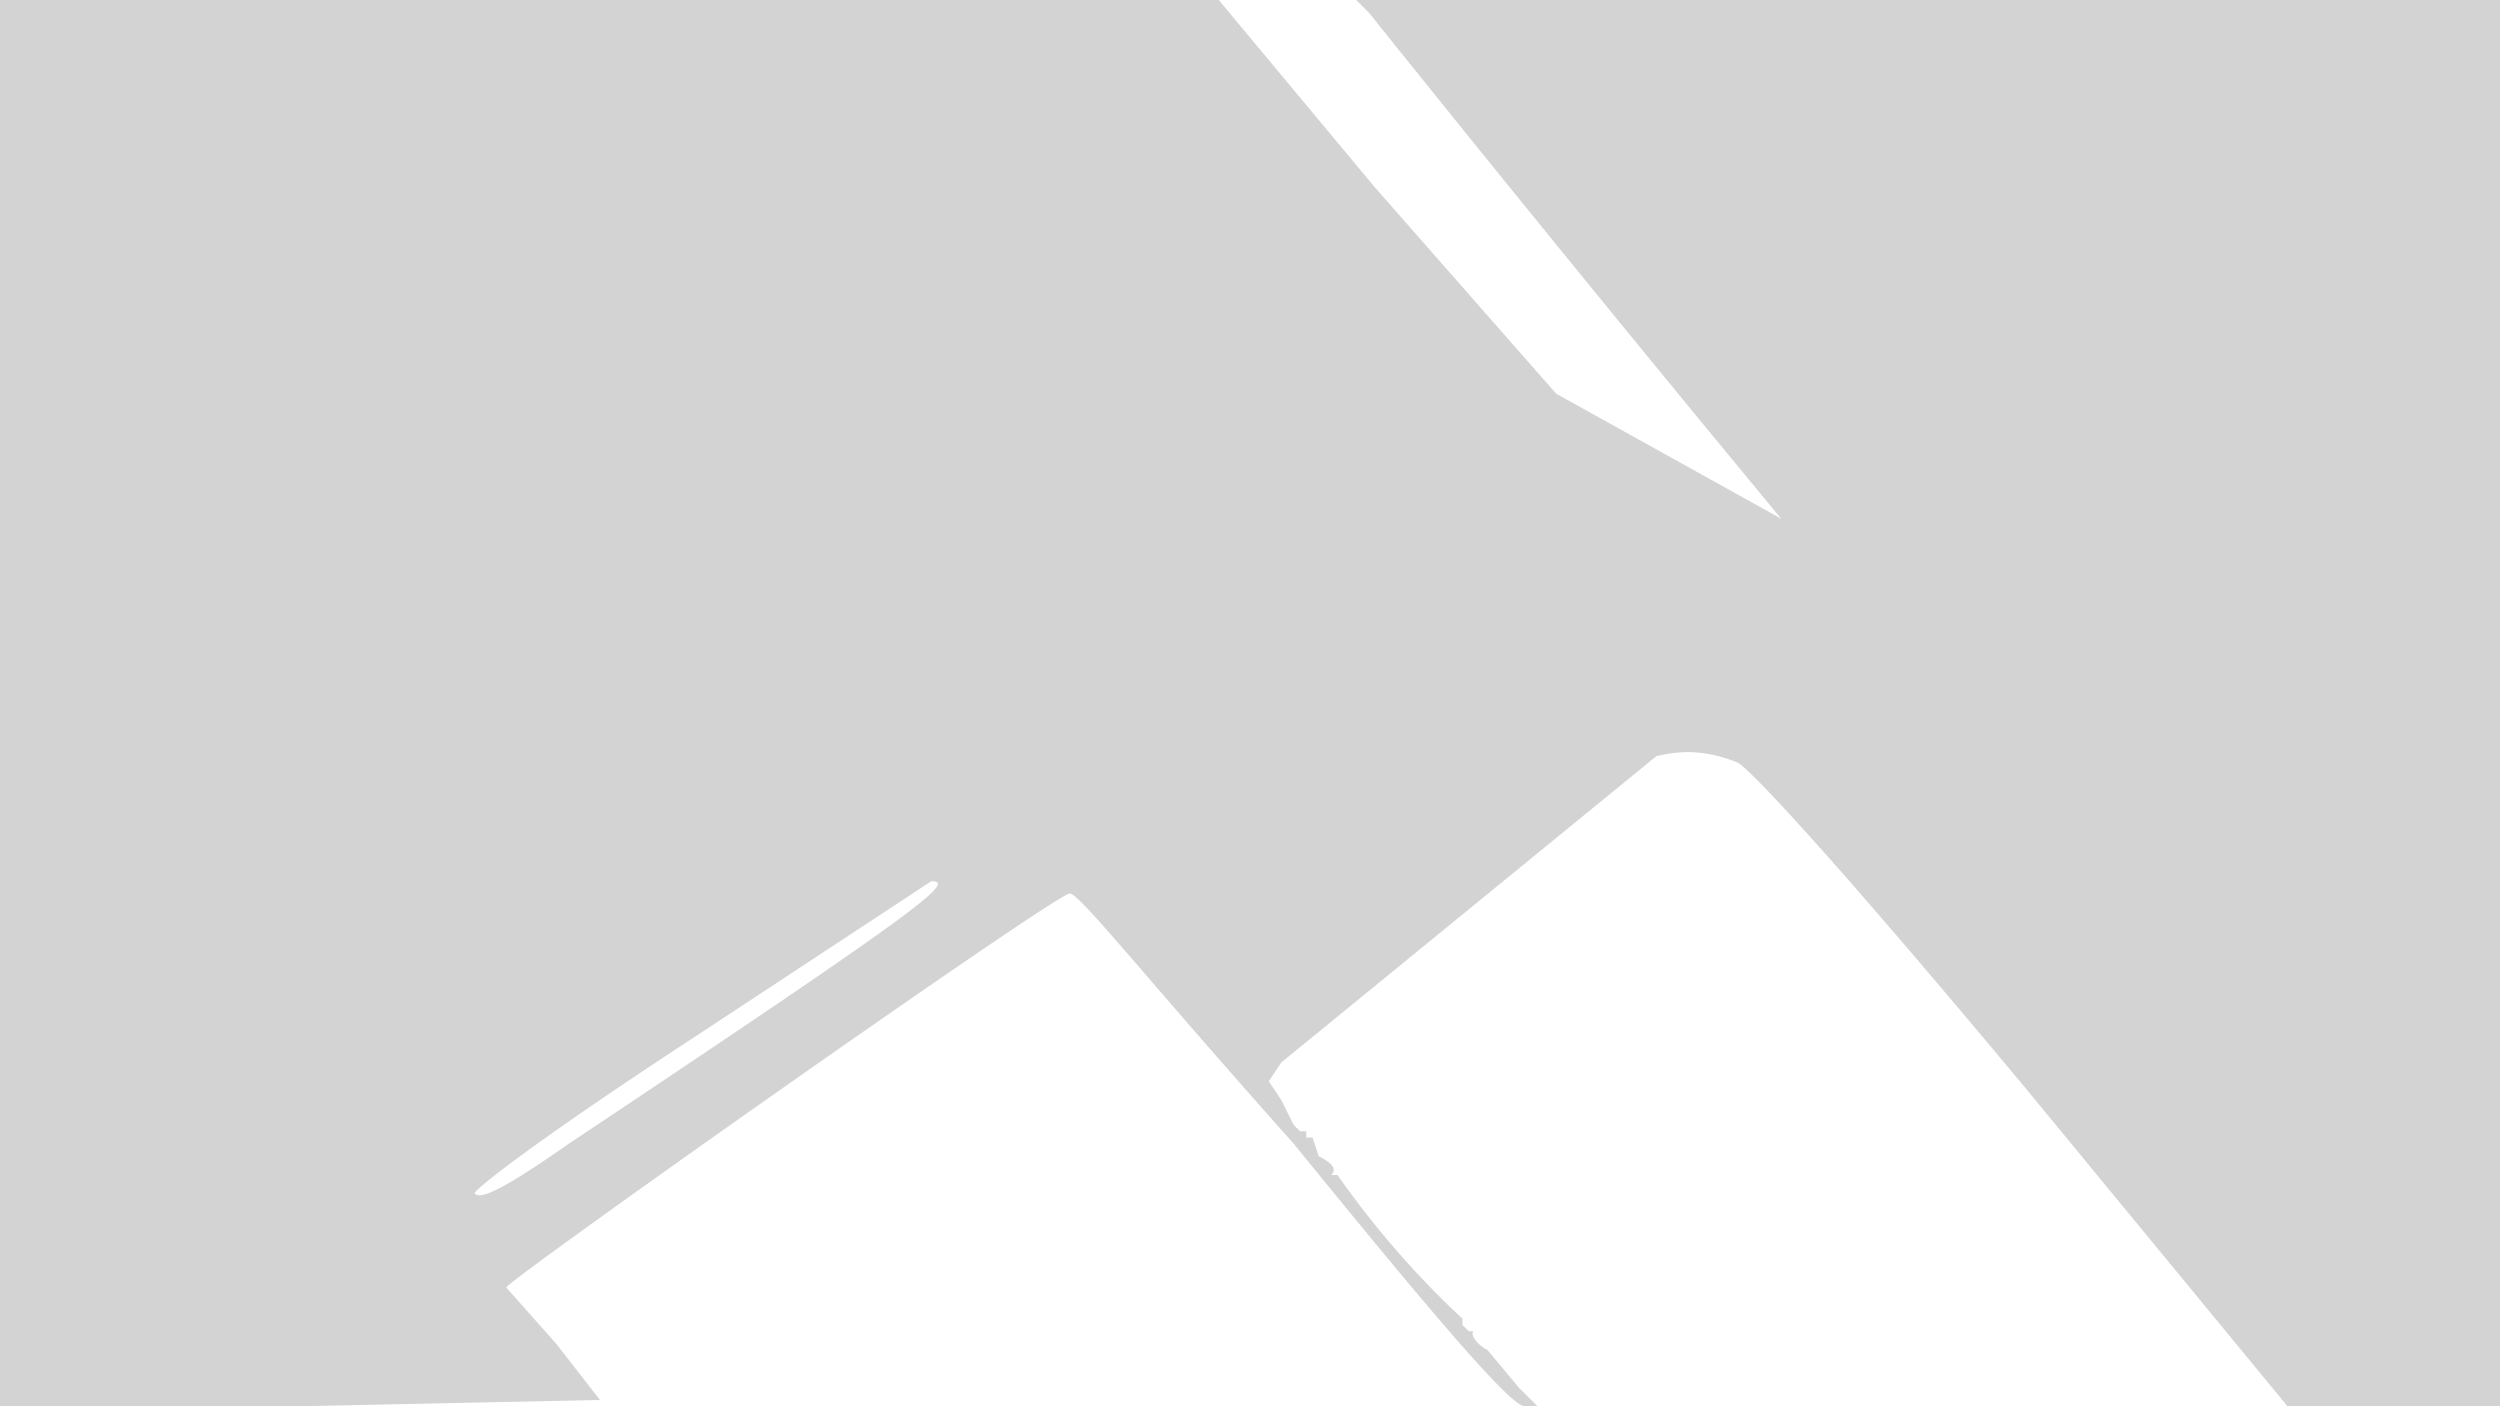 <svg xmlns="http://www.w3.org/2000/svg" width="400" height="225"><path d="M0 113v112h48l48-1-7-9-8-9c0-1 85-61 90-63 1-1 11 12 36 40 26 32 35 42 37 42h2l-3-3-5-6c-2-1-3-3-2-3h-1l-1-1v-1a145 145 0 01-20-23h-1c1-1 0-2-2-3l-1-3h-1v-1h-1l-1-1-2-4-2-3 2-3 60-49c4-1 8-1 13 1 2 1 16 16 46 52l42 51h35V0H217l2 2a6675 6675 0 0066 81l-36-20-29-33-25-30H0v113m111 53c-26 17-36 25-35 25 1 1 5-1 15-8 57-38 62-42 58-42l-38 25" fill="#d3d3d3" fill-rule="evenodd"/></svg>